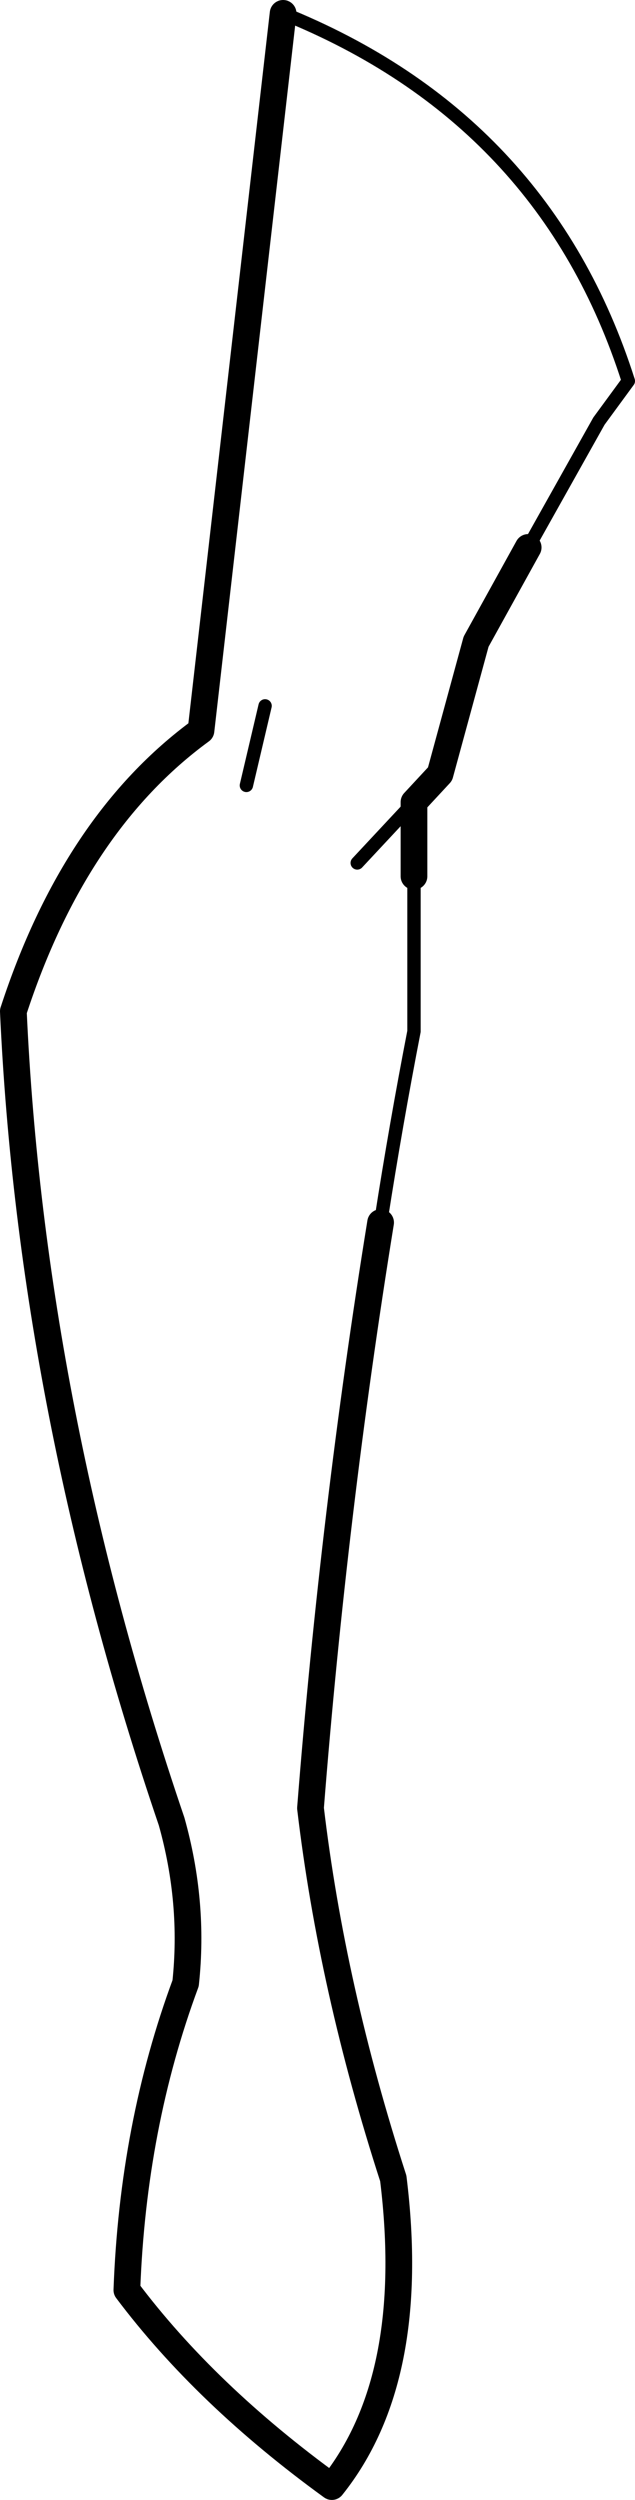 <?xml version="1.0" encoding="UTF-8" standalone="no"?>
<svg xmlns:xlink="http://www.w3.org/1999/xlink" height="187.0px" width="47.55px" xmlns="http://www.w3.org/2000/svg">
  <g transform="matrix(1.0, 0.0, 0.0, 1.0, -160.85, -279.1)">
    <path d="M182.05 280.1 L175.9 333.75 Q166.45 340.65 161.85 354.75 163.2 384.5 173.7 415.35 175.4 421.4 174.75 427.45 170.8 438.1 170.35 450.4 176.25 458.25 185.7 465.1 192.15 457.05 190.3 442.05 185.7 427.85 184.1 414.35 185.85 392.15 189.35 370.55 M191.85 344.65 L191.85 339.1 193.8 337.0 196.5 327.1 200.4 320.05" fill="none" stroke="#000000" stroke-linecap="round" stroke-linejoin="round" stroke-width="2.0"/>
    <path d="M200.4 320.05 L205.7 310.6 207.9 307.6 Q201.65 288.0 182.05 280.1 M189.35 370.55 L189.4 370.25 Q190.5 363.2 191.85 356.25 L191.85 344.65 M191.85 339.1 L187.6 343.65 M179.3 337.85 L180.7 331.9" fill="none" stroke="#000000" stroke-linecap="round" stroke-linejoin="round" stroke-width="1.0"/>
  </g>
</svg>
